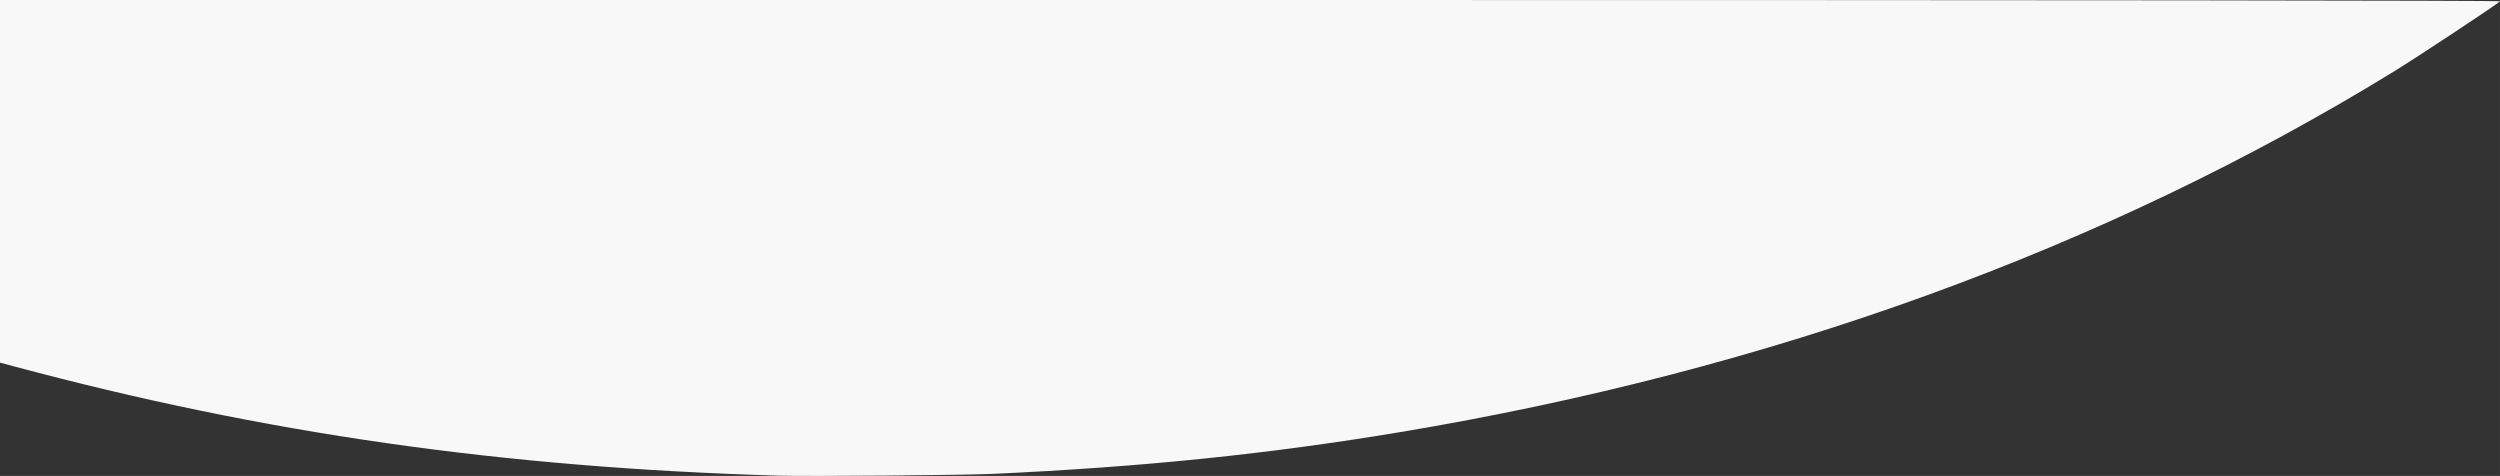 <svg xmlns="http://www.w3.org/2000/svg" width="1899.502" height="361.609" viewBox="0 0 502.576 95.676"><rect x="0" y="0" width="502.576" height="95.676" fill="#333333" stroke="none"/><path d="M156.501 95.62C100.924 93.982 53.199 87.156 2.712 73.626L0 72.899V0h251.37c167.188 0 251.315.088 251.206.264-.242.392-16.542 11.17-21.431 14.17-58.018 35.609-125.44 60.06-199.76 72.448-26.486 4.414-51.627 6.99-81.757 8.378-5.9.272-37.244.533-43.127.36z" fill="#f8f8f8"/></svg>
